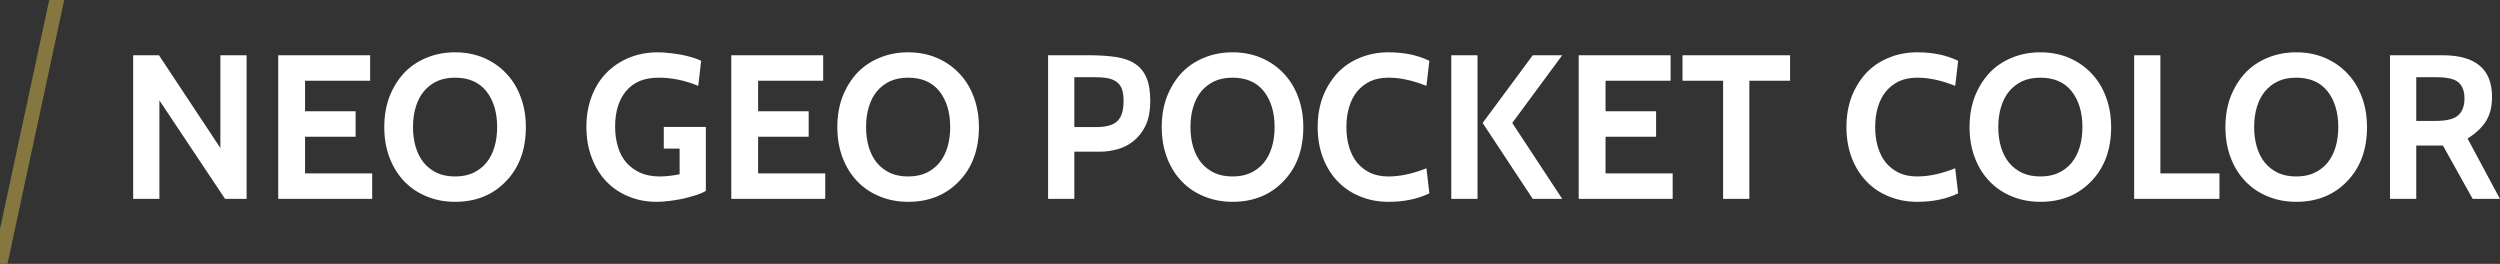<?xml version="1.0" encoding="utf-8"?>
<svg viewBox="0 0 170.56 18" xmlns="http://www.w3.org/2000/svg" xmlns:bx="https://boxy-svg.com">
  <rect x="0" y="0" width="170.56" height="18" fill="#333333" stroke="none"/>
  <path d="M 16.825 13.569 L 15.355 13.569 L 10.875 6.849 L 10.875 13.569 L 9.085 13.569 L 9.085 3.769 L 10.845 3.769 L 15.035 10.099 L 15.035 3.769 L 16.825 3.769 L 16.825 13.569 ZM 25.392 13.569 L 18.982 13.569 L 18.982 3.769 L 25.252 3.769 L 25.252 5.509 L 20.812 5.509 L 20.812 7.589 L 24.262 7.589 L 24.262 9.329 L 20.812 9.329 L 20.812 11.829 L 25.392 11.829 L 25.392 13.569 ZM 34.517 12.369 C 33.624 13.302 32.467 13.769 31.047 13.769 C 30.347 13.769 29.701 13.646 29.107 13.399 C 28.514 13.159 28.004 12.816 27.577 12.369 C 27.144 11.916 26.811 11.379 26.577 10.759 C 26.337 10.132 26.217 9.436 26.217 8.669 C 26.217 7.902 26.337 7.206 26.577 6.579 C 26.824 5.959 27.157 5.422 27.577 4.969 C 28.004 4.522 28.514 4.179 29.107 3.939 C 29.701 3.692 30.347 3.569 31.047 3.569 C 31.747 3.569 32.394 3.692 32.987 3.939 C 33.581 4.192 34.091 4.542 34.517 4.989 C 34.951 5.436 35.284 5.972 35.517 6.599 C 35.757 7.226 35.877 7.916 35.877 8.669 C 35.877 10.202 35.424 11.436 34.517 12.369 M 33.177 6.219 C 32.684 5.606 31.974 5.299 31.047 5.299 C 30.581 5.299 30.171 5.379 29.817 5.539 C 29.464 5.706 29.164 5.936 28.917 6.229 C 28.677 6.522 28.494 6.876 28.367 7.289 C 28.241 7.702 28.177 8.162 28.177 8.669 C 28.177 9.176 28.241 9.636 28.367 10.049 C 28.494 10.462 28.677 10.816 28.917 11.109 C 29.164 11.402 29.464 11.632 29.817 11.799 C 30.171 11.959 30.581 12.039 31.047 12.039 C 31.514 12.039 31.924 11.959 32.277 11.799 C 32.631 11.632 32.931 11.402 33.177 11.109 C 33.417 10.816 33.601 10.462 33.727 10.049 C 33.854 9.636 33.917 9.176 33.917 8.669 C 33.917 7.662 33.671 6.846 33.177 6.219 ZM 44.796 13.769 C 44.103 13.769 43.463 13.646 42.876 13.399 C 42.289 13.159 41.783 12.816 41.356 12.369 C 40.929 11.916 40.599 11.376 40.366 10.749 C 40.126 10.116 40.006 9.419 40.006 8.659 C 40.006 7.899 40.126 7.206 40.366 6.579 C 40.599 5.959 40.933 5.426 41.366 4.979 C 41.793 4.539 42.309 4.192 42.916 3.939 C 43.516 3.692 44.176 3.569 44.896 3.569 C 45.129 3.569 45.383 3.586 45.656 3.619 C 45.929 3.646 46.199 3.682 46.466 3.729 C 46.733 3.782 46.986 3.846 47.226 3.919 C 47.459 3.986 47.663 4.062 47.836 4.149 L 47.636 5.859 C 46.743 5.486 45.843 5.299 44.936 5.299 C 44.443 5.299 44.009 5.376 43.636 5.529 C 43.269 5.689 42.963 5.916 42.716 6.209 C 42.469 6.502 42.283 6.852 42.156 7.259 C 42.029 7.666 41.966 8.122 41.966 8.629 C 41.966 9.149 42.033 9.619 42.166 10.039 C 42.293 10.459 42.486 10.816 42.746 11.109 C 43.013 11.402 43.333 11.632 43.706 11.799 C 44.086 11.959 44.523 12.039 45.016 12.039 C 45.403 12.039 45.853 11.989 46.366 11.889 L 46.366 10.139 L 45.286 10.139 L 45.286 8.659 L 48.156 8.659 L 48.156 13.019 C 47.989 13.126 47.769 13.222 47.496 13.309 C 47.223 13.396 46.933 13.476 46.626 13.549 C 46.313 13.616 45.993 13.669 45.666 13.709 C 45.346 13.749 45.056 13.769 44.796 13.769 ZM 56.301 13.569 L 49.891 13.569 L 49.891 3.769 L 56.161 3.769 L 56.161 5.509 L 51.721 5.509 L 51.721 7.589 L 55.171 7.589 L 55.171 9.329 L 51.721 9.329 L 51.721 11.829 L 56.301 11.829 L 56.301 13.569 ZM 65.426 12.369 C 64.533 13.302 63.376 13.769 61.956 13.769 C 61.256 13.769 60.61 13.646 60.016 13.399 C 59.423 13.159 58.913 12.816 58.486 12.369 C 58.053 11.916 57.72 11.379 57.486 10.759 C 57.246 10.132 57.126 9.436 57.126 8.669 C 57.126 7.902 57.246 7.206 57.486 6.579 C 57.733 5.959 58.066 5.422 58.486 4.969 C 58.913 4.522 59.423 4.179 60.016 3.939 C 60.61 3.692 61.256 3.569 61.956 3.569 C 62.656 3.569 63.303 3.692 63.896 3.939 C 64.49 4.192 65 4.542 65.426 4.989 C 65.86 5.436 66.193 5.972 66.426 6.599 C 66.666 7.226 66.786 7.916 66.786 8.669 C 66.786 10.202 66.333 11.436 65.426 12.369 M 64.086 6.219 C 63.593 5.606 62.883 5.299 61.956 5.299 C 61.49 5.299 61.08 5.379 60.726 5.539 C 60.373 5.706 60.073 5.936 59.826 6.229 C 59.586 6.522 59.403 6.876 59.276 7.289 C 59.15 7.702 59.086 8.162 59.086 8.669 C 59.086 9.176 59.15 9.636 59.276 10.049 C 59.403 10.462 59.586 10.816 59.826 11.109 C 60.073 11.402 60.373 11.632 60.726 11.799 C 61.08 11.959 61.49 12.039 61.956 12.039 C 62.423 12.039 62.833 11.959 63.186 11.799 C 63.54 11.632 63.84 11.402 64.086 11.109 C 64.326 10.816 64.51 10.462 64.636 10.049 C 64.763 9.636 64.826 9.176 64.826 8.669 C 64.826 7.662 64.58 6.846 64.086 6.219 ZM 75.045 10.349 L 73.295 10.349 L 73.295 13.569 L 71.505 13.569 L 71.505 3.769 L 74.275 3.769 C 74.982 3.769 75.602 3.809 76.135 3.889 C 76.662 3.969 77.095 4.122 77.435 4.349 C 77.782 4.576 78.042 4.892 78.215 5.299 C 78.388 5.706 78.475 6.232 78.475 6.879 C 78.475 7.559 78.368 8.122 78.155 8.569 C 77.942 9.009 77.665 9.362 77.325 9.629 C 76.992 9.896 76.622 10.082 76.215 10.189 C 75.808 10.296 75.418 10.349 75.045 10.349 M 74.765 5.269 L 73.295 5.269 L 73.295 8.669 L 74.805 8.669 C 75.472 8.669 75.945 8.536 76.225 8.269 C 76.512 8.002 76.655 7.542 76.655 6.889 C 76.655 6.602 76.625 6.356 76.565 6.149 C 76.505 5.942 76.402 5.776 76.255 5.649 C 76.108 5.516 75.915 5.419 75.675 5.359 C 75.435 5.299 75.132 5.269 74.765 5.269 ZM 87.558 12.369 C 86.665 13.302 85.508 13.769 84.088 13.769 C 83.388 13.769 82.742 13.646 82.148 13.399 C 81.555 13.159 81.045 12.816 80.618 12.369 C 80.185 11.916 79.852 11.379 79.618 10.759 C 79.378 10.132 79.258 9.436 79.258 8.669 C 79.258 7.902 79.378 7.206 79.618 6.579 C 79.865 5.959 80.198 5.422 80.618 4.969 C 81.045 4.522 81.555 4.179 82.148 3.939 C 82.742 3.692 83.388 3.569 84.088 3.569 C 84.788 3.569 85.435 3.692 86.028 3.939 C 86.622 4.192 87.132 4.542 87.558 4.989 C 87.992 5.436 88.325 5.972 88.558 6.599 C 88.798 7.226 88.918 7.916 88.918 8.669 C 88.918 10.202 88.465 11.436 87.558 12.369 M 86.218 6.219 C 85.725 5.606 85.015 5.299 84.088 5.299 C 83.622 5.299 83.212 5.379 82.858 5.539 C 82.505 5.706 82.205 5.936 81.958 6.229 C 81.718 6.522 81.535 6.876 81.408 7.289 C 81.282 7.702 81.218 8.162 81.218 8.669 C 81.218 9.176 81.282 9.636 81.408 10.049 C 81.535 10.462 81.718 10.816 81.958 11.109 C 82.205 11.402 82.505 11.632 82.858 11.799 C 83.212 11.959 83.622 12.039 84.088 12.039 C 84.555 12.039 84.965 11.959 85.318 11.799 C 85.672 11.632 85.972 11.402 86.218 11.109 C 86.458 10.816 86.642 10.462 86.768 10.049 C 86.895 9.636 86.958 9.176 86.958 8.669 C 86.958 7.662 86.712 6.846 86.218 6.219 ZM 94.727 13.769 C 94.027 13.769 93.381 13.646 92.787 13.399 C 92.194 13.159 91.684 12.816 91.257 12.369 C 90.824 11.916 90.491 11.379 90.257 10.759 C 90.017 10.132 89.897 9.436 89.897 8.669 C 89.897 7.902 90.017 7.206 90.257 6.579 C 90.504 5.959 90.837 5.422 91.257 4.969 C 91.684 4.522 92.194 4.179 92.787 3.939 C 93.381 3.692 94.027 3.569 94.727 3.569 C 95.794 3.569 96.724 3.762 97.517 4.149 L 97.317 5.859 C 96.391 5.486 95.527 5.299 94.727 5.299 C 94.261 5.299 93.851 5.379 93.497 5.539 C 93.144 5.706 92.844 5.936 92.597 6.229 C 92.357 6.522 92.174 6.876 92.047 7.289 C 91.921 7.702 91.857 8.162 91.857 8.669 C 91.857 9.176 91.921 9.636 92.047 10.049 C 92.174 10.462 92.357 10.816 92.597 11.109 C 92.844 11.402 93.144 11.632 93.497 11.799 C 93.851 11.959 94.261 12.039 94.727 12.039 C 95.527 12.039 96.391 11.852 97.317 11.479 L 97.517 13.189 C 96.724 13.576 95.794 13.769 94.727 13.769 ZM 106.582 13.569 L 104.572 13.569 L 101.152 8.389 L 104.572 3.769 L 106.582 3.769 L 103.172 8.389 L 106.582 13.569 M 100.802 13.569 L 99.012 13.569 L 99.012 3.769 L 100.802 3.769 L 100.802 13.569 ZM 114.116 13.569 L 107.706 13.569 L 107.706 3.769 L 113.976 3.769 L 113.976 5.509 L 109.536 5.509 L 109.536 7.589 L 112.986 7.589 L 112.986 9.329 L 109.536 9.329 L 109.536 11.829 L 114.116 11.829 L 114.116 13.569 ZM 122.127 5.509 L 119.347 5.509 L 119.347 13.569 L 117.557 13.569 L 117.557 5.509 L 114.787 5.509 L 114.787 3.769 L 122.127 3.769 L 122.127 5.509 ZM 130.802 13.769 C 130.102 13.769 129.455 13.646 128.862 13.399 C 128.268 13.159 127.758 12.816 127.332 12.369 C 126.898 11.916 126.565 11.379 126.332 10.759 C 126.092 10.132 125.972 9.436 125.972 8.669 C 125.972 7.902 126.092 7.206 126.332 6.579 C 126.578 5.959 126.912 5.422 127.332 4.969 C 127.758 4.522 128.268 4.179 128.862 3.939 C 129.455 3.692 130.102 3.569 130.802 3.569 C 131.868 3.569 132.798 3.762 133.592 4.149 L 133.392 5.859 C 132.465 5.486 131.602 5.299 130.802 5.299 C 130.335 5.299 129.925 5.379 129.572 5.539 C 129.218 5.706 128.918 5.936 128.672 6.229 C 128.432 6.522 128.248 6.876 128.122 7.289 C 127.995 7.702 127.932 8.162 127.932 8.669 C 127.932 9.176 127.995 9.636 128.122 10.049 C 128.248 10.462 128.432 10.816 128.672 11.109 C 128.918 11.402 129.218 11.632 129.572 11.799 C 129.925 11.959 130.335 12.039 130.802 12.039 C 131.602 12.039 132.465 11.852 133.392 11.479 L 133.592 13.189 C 132.798 13.576 131.868 13.769 130.802 13.769 ZM 142.671 12.369 C 141.778 13.302 140.621 13.769 139.201 13.769 C 138.501 13.769 137.854 13.646 137.261 13.399 C 136.668 13.159 136.158 12.816 135.731 12.369 C 135.298 11.916 134.964 11.379 134.731 10.759 C 134.491 10.132 134.371 9.436 134.371 8.669 C 134.371 7.902 134.491 7.206 134.731 6.579 C 134.978 5.959 135.311 5.422 135.731 4.969 C 136.158 4.522 136.668 4.179 137.261 3.939 C 137.854 3.692 138.501 3.569 139.201 3.569 C 139.901 3.569 140.548 3.692 141.141 3.939 C 141.734 4.192 142.244 4.542 142.671 4.989 C 143.104 5.436 143.438 5.972 143.671 6.599 C 143.911 7.226 144.031 7.916 144.031 8.669 C 144.031 10.202 143.578 11.436 142.671 12.369 M 141.331 6.219 C 140.838 5.606 140.128 5.299 139.201 5.299 C 138.734 5.299 138.324 5.379 137.971 5.539 C 137.618 5.706 137.318 5.936 137.071 6.229 C 136.831 6.522 136.648 6.876 136.521 7.289 C 136.394 7.702 136.331 8.162 136.331 8.669 C 136.331 9.176 136.394 9.636 136.521 10.049 C 136.648 10.462 136.831 10.816 137.071 11.109 C 137.318 11.402 137.618 11.632 137.971 11.799 C 138.324 11.959 138.734 12.039 139.201 12.039 C 139.668 12.039 140.078 11.959 140.431 11.799 C 140.784 11.632 141.084 11.402 141.331 11.109 C 141.571 10.816 141.754 10.462 141.881 10.049 C 142.008 9.636 142.071 9.176 142.071 8.669 C 142.071 7.662 141.824 6.846 141.331 6.219 ZM 151.42 13.569 L 145.6 13.569 L 145.6 3.769 L 147.39 3.769 L 147.39 11.829 L 151.42 11.829 L 151.42 13.569 ZM 160.127 12.369 C 159.234 13.302 158.077 13.769 156.657 13.769 C 155.957 13.769 155.311 13.646 154.717 13.399 C 154.124 13.159 153.614 12.816 153.187 12.369 C 152.754 11.916 152.421 11.379 152.187 10.759 C 151.947 10.132 151.827 9.436 151.827 8.669 C 151.827 7.902 151.947 7.206 152.187 6.579 C 152.434 5.959 152.767 5.422 153.187 4.969 C 153.614 4.522 154.124 4.179 154.717 3.939 C 155.311 3.692 155.957 3.569 156.657 3.569 C 157.357 3.569 158.004 3.692 158.597 3.939 C 159.191 4.192 159.701 4.542 160.127 4.989 C 160.561 5.436 160.894 5.972 161.127 6.599 C 161.367 7.226 161.487 7.916 161.487 8.669 C 161.487 10.202 161.034 11.436 160.127 12.369 M 158.787 6.219 C 158.294 5.606 157.584 5.299 156.657 5.299 C 156.191 5.299 155.781 5.379 155.427 5.539 C 155.074 5.706 154.774 5.936 154.527 6.229 C 154.287 6.522 154.104 6.876 153.977 7.289 C 153.851 7.702 153.787 8.162 153.787 8.669 C 153.787 9.176 153.851 9.636 153.977 10.049 C 154.104 10.462 154.287 10.816 154.527 11.109 C 154.774 11.402 155.074 11.632 155.427 11.799 C 155.781 11.959 156.191 12.039 156.657 12.039 C 157.124 12.039 157.534 11.959 157.887 11.799 C 158.241 11.632 158.541 11.402 158.787 11.109 C 159.027 10.816 159.211 10.462 159.337 10.049 C 159.464 9.636 159.527 9.176 159.527 8.669 C 159.527 7.662 159.281 6.846 158.787 6.219 ZM 170.556 13.569 L 168.696 13.569 L 166.666 9.929 L 164.846 9.929 L 164.846 13.569 L 163.056 13.569 L 163.056 3.769 L 166.636 3.769 C 168.89 3.769 170.016 4.712 170.016 6.599 C 170.016 7.299 169.87 7.869 169.576 8.309 C 169.29 8.742 168.88 9.122 168.346 9.449 L 170.556 13.569 M 166.236 5.269 L 164.846 5.269 L 164.846 8.249 L 166.166 8.249 C 166.92 8.249 167.436 8.119 167.716 7.859 C 167.996 7.606 168.136 7.226 168.136 6.719 C 168.136 6.226 168 5.859 167.726 5.619 C 167.46 5.386 166.963 5.269 166.236 5.269 Z" transform="matrix(1, 0, 0, 1, 0, 0)" style="fill: rgb(255, 255, 255); white-space: pre;"/>
  <path d="M 0 18 L 3.869 0" style="fill: none; stroke-linecap: round; stroke: rgb(134, 119, 64);" bx:origin="0 0.5"/>
</svg>